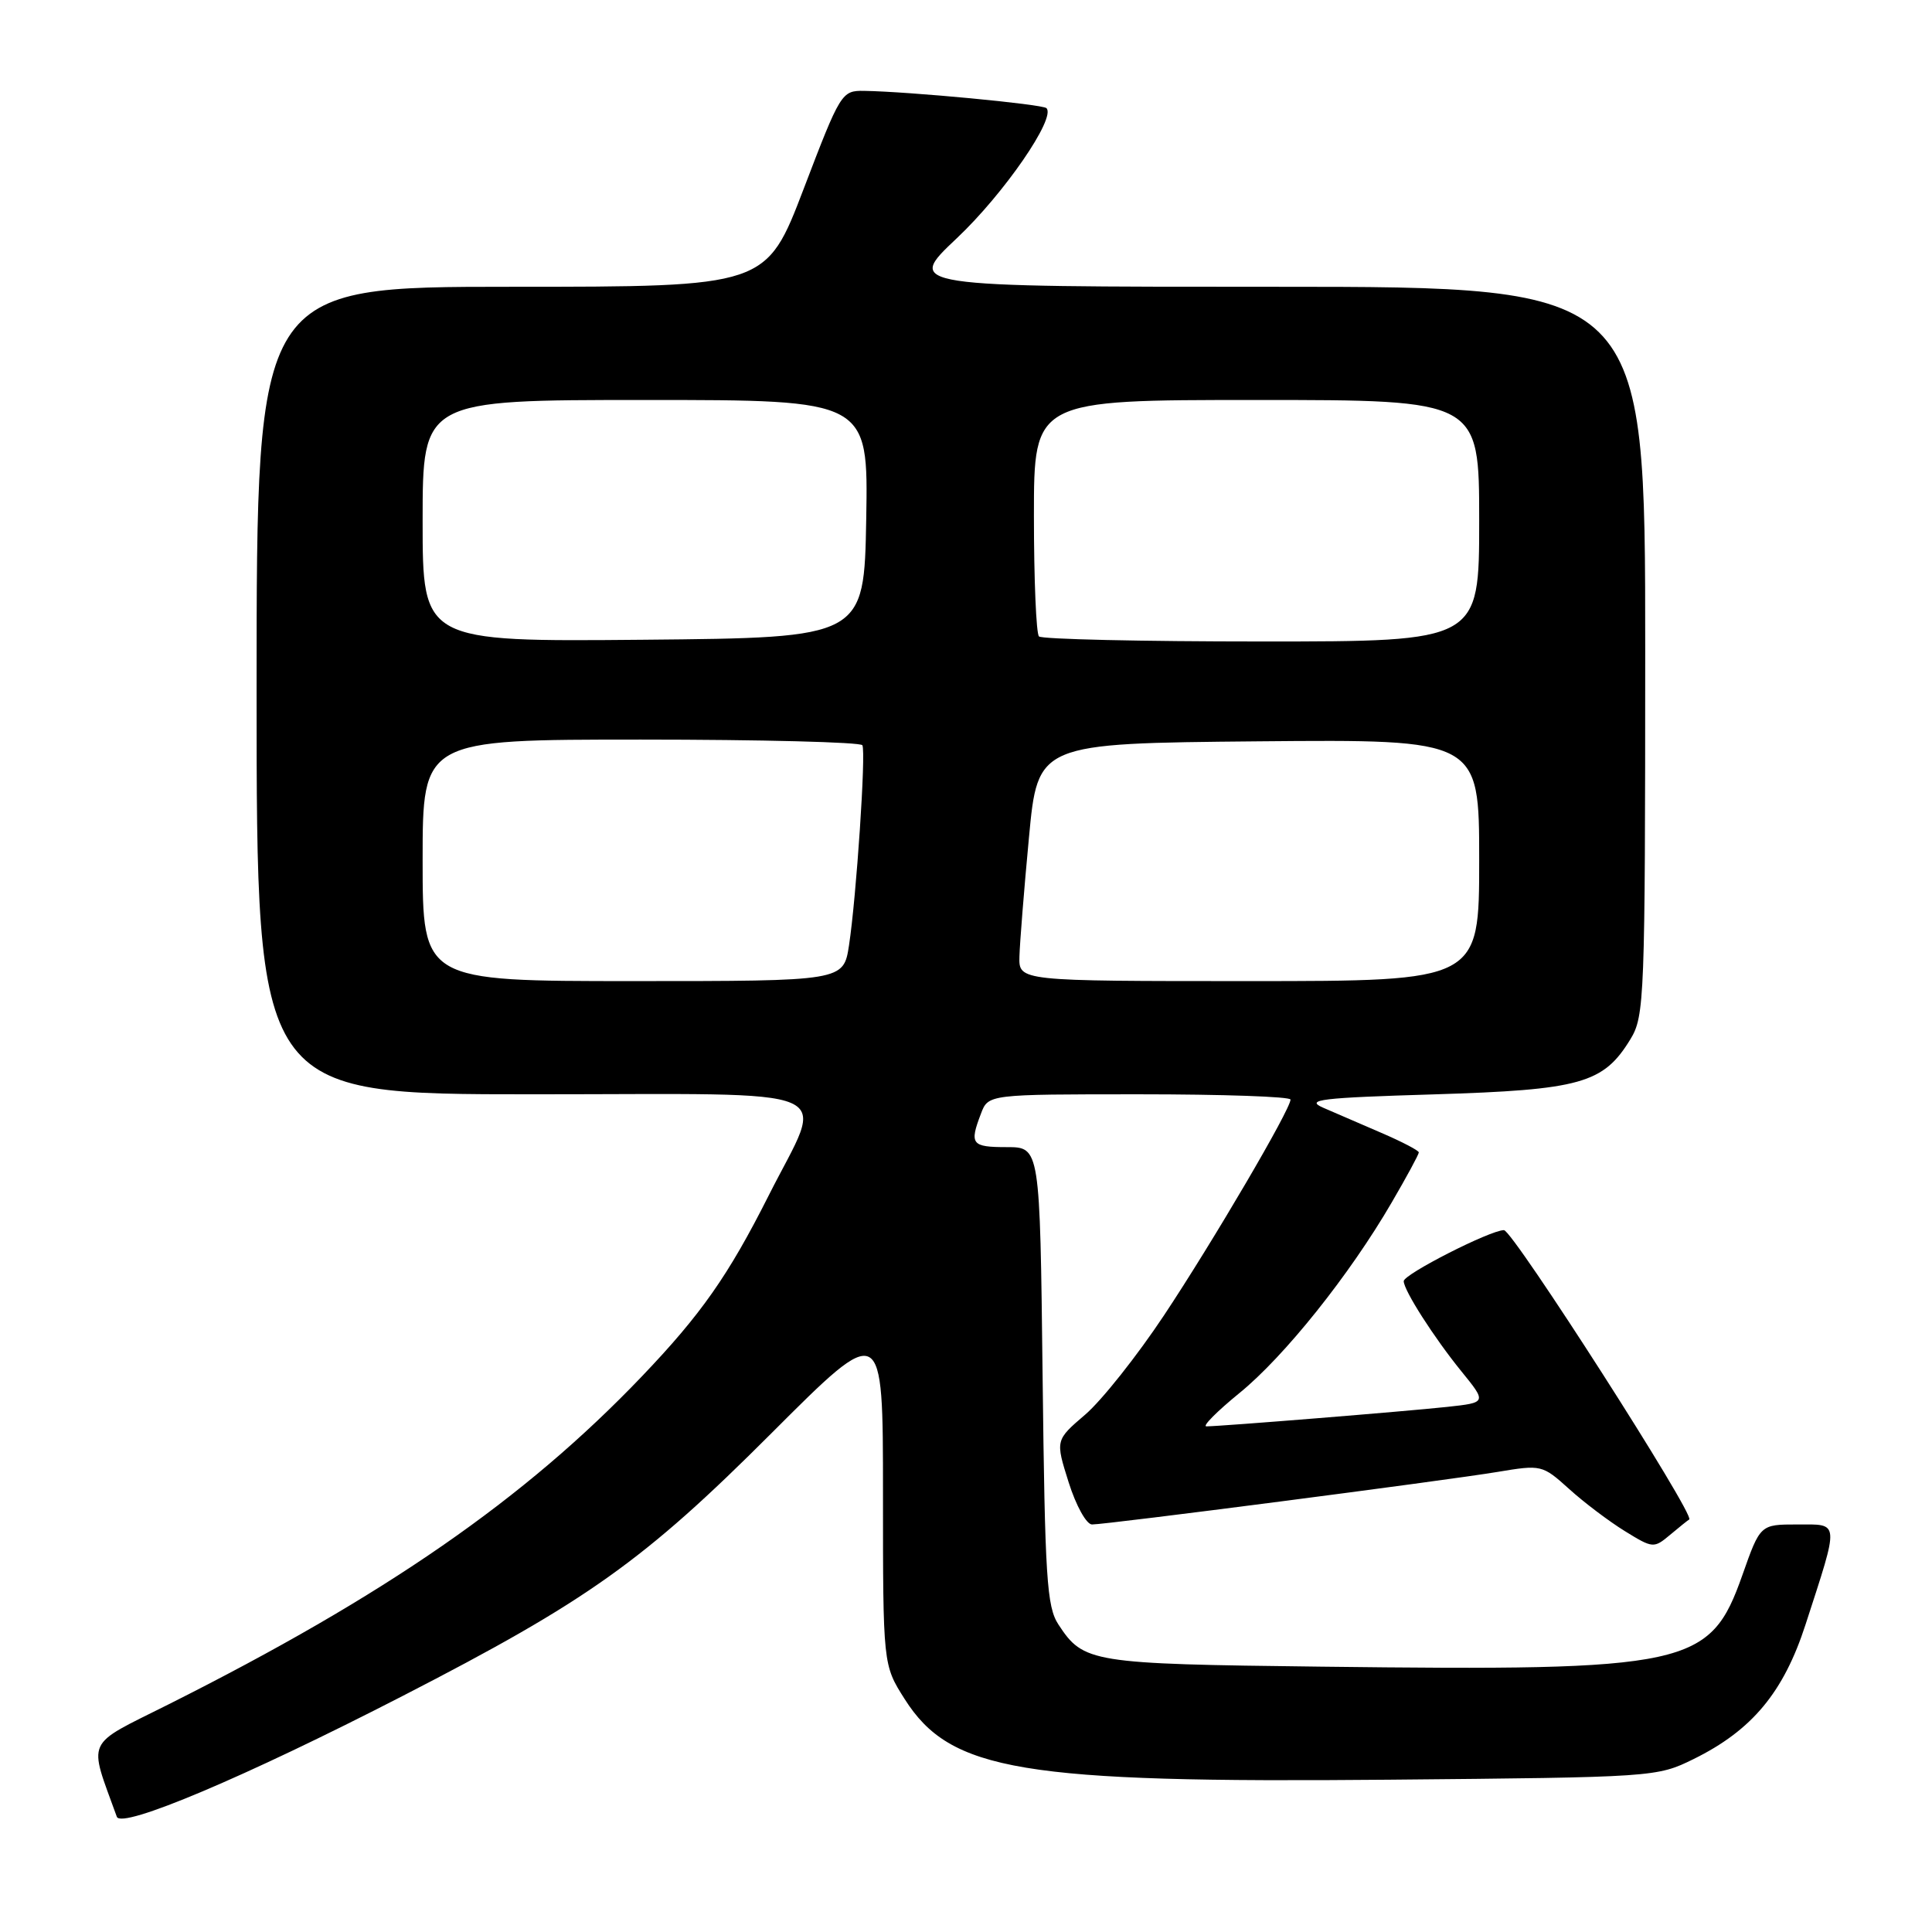 <?xml version="1.0" encoding="UTF-8" standalone="no"?>
<!DOCTYPE svg PUBLIC "-//W3C//DTD SVG 1.1//EN" "http://www.w3.org/Graphics/SVG/1.1/DTD/svg11.dtd" >
<svg xmlns="http://www.w3.org/2000/svg" xmlns:xlink="http://www.w3.org/1999/xlink" version="1.1" viewBox="0 0 256 256">
 <g >
 <path fill="currentColor"
d=" M 53.32 224.74 C 77.88 212.11 85.33 206.81 102.25 189.88 C 117.00 175.13 117.00 175.13 117.00 197.87 C 117.00 220.61 117.00 220.61 119.87 225.13 C 125.94 234.70 135.31 236.26 184.00 235.82 C 219.22 235.50 219.54 235.48 224.42 233.08 C 232.15 229.27 236.33 224.25 239.24 215.27 C 243.76 201.33 243.81 202.00 238.14 202.00 C 233.24 202.00 233.24 202.00 230.87 208.72 C 226.59 220.84 223.90 221.43 175.00 220.84 C 144.53 220.48 143.57 220.32 140.25 215.26 C 138.70 212.90 138.46 209.09 138.15 182.30 C 137.80 152.00 137.80 152.00 133.40 152.00 C 128.73 152.00 128.43 151.62 129.98 147.57 C 130.95 145.00 130.95 145.00 150.98 145.00 C 161.99 145.00 171.00 145.31 171.00 145.70 C 171.00 147.00 160.77 164.45 154.25 174.27 C 150.68 179.65 145.98 185.57 143.80 187.44 C 139.84 190.83 139.84 190.83 141.60 196.41 C 142.58 199.52 143.96 202.00 144.70 202.00 C 146.65 202.00 191.49 196.19 198.41 195.04 C 204.24 194.07 204.36 194.09 207.91 197.29 C 209.88 199.08 213.21 201.59 215.30 202.88 C 219.01 205.17 219.14 205.18 221.30 203.37 C 222.51 202.35 223.65 201.44 223.83 201.34 C 224.71 200.88 200.45 163.00 199.28 163.00 C 197.47 163.00 186.00 168.84 186.00 169.76 C 186.01 170.98 190.00 177.22 193.62 181.68 C 197.01 185.85 197.01 185.85 191.76 186.42 C 186.31 187.01 161.68 189.00 159.85 189.00 C 159.28 189.00 161.26 187.01 164.24 184.58 C 170.20 179.73 178.85 168.90 184.41 159.33 C 186.39 155.94 188.00 152.96 188.00 152.70 C 188.00 152.45 185.78 151.29 183.06 150.12 C 180.34 148.95 176.86 147.44 175.31 146.77 C 172.90 145.71 175.00 145.46 190.00 145.01 C 209.46 144.41 212.46 143.57 216.04 137.70 C 217.91 134.64 217.99 132.34 218.00 86.25 C 218.00 38.00 218.00 38.00 168.98 38.00 C 119.96 38.00 119.96 38.00 126.79 31.56 C 133.03 25.67 139.96 15.62 138.66 14.33 C 138.14 13.81 120.41 12.13 114.48 12.04 C 111.53 12.00 111.36 12.27 106.50 25.00 C 101.53 38.00 101.53 38.00 67.77 38.00 C 34.00 38.00 34.00 38.00 34.00 91.50 C 34.00 145.00 34.00 145.00 70.61 145.00 C 112.67 145.00 109.33 143.57 101.84 158.44 C 96.50 169.03 92.90 174.16 85.06 182.37 C 69.52 198.64 51.06 211.42 22.29 225.86 C 11.12 231.46 11.69 230.23 15.48 240.73 C 16.08 242.39 32.51 235.45 53.32 224.74 Z  M 56.00 114.00 C 56.00 98.00 56.00 98.00 84.94 98.00 C 100.86 98.00 114.06 98.34 114.27 98.75 C 114.76 99.69 113.47 118.86 112.50 125.25 C 111.77 130.00 111.77 130.00 83.89 130.00 C 56.00 130.00 56.00 130.00 56.00 114.00 Z  M 135.08 126.75 C 135.13 124.96 135.69 117.88 136.34 111.00 C 137.51 98.50 137.51 98.50 166.75 98.23 C 196.00 97.97 196.00 97.97 196.00 113.98 C 196.00 130.00 196.00 130.00 165.50 130.00 C 135.00 130.00 135.00 130.00 135.08 126.75 Z  M 56.00 69.02 C 56.00 53.00 56.00 53.00 85.53 53.00 C 115.05 53.00 115.05 53.00 114.78 68.75 C 114.50 84.50 114.50 84.50 85.25 84.77 C 56.00 85.03 56.00 85.03 56.00 69.02 Z  M 137.67 84.33 C 137.30 83.97 137.00 76.77 137.00 68.33 C 137.00 53.00 137.00 53.00 166.50 53.00 C 196.00 53.00 196.00 53.00 196.00 69.00 C 196.00 85.00 196.00 85.00 167.17 85.00 C 151.31 85.00 138.03 84.70 137.67 84.33 Z "/>
</g>
</svg>